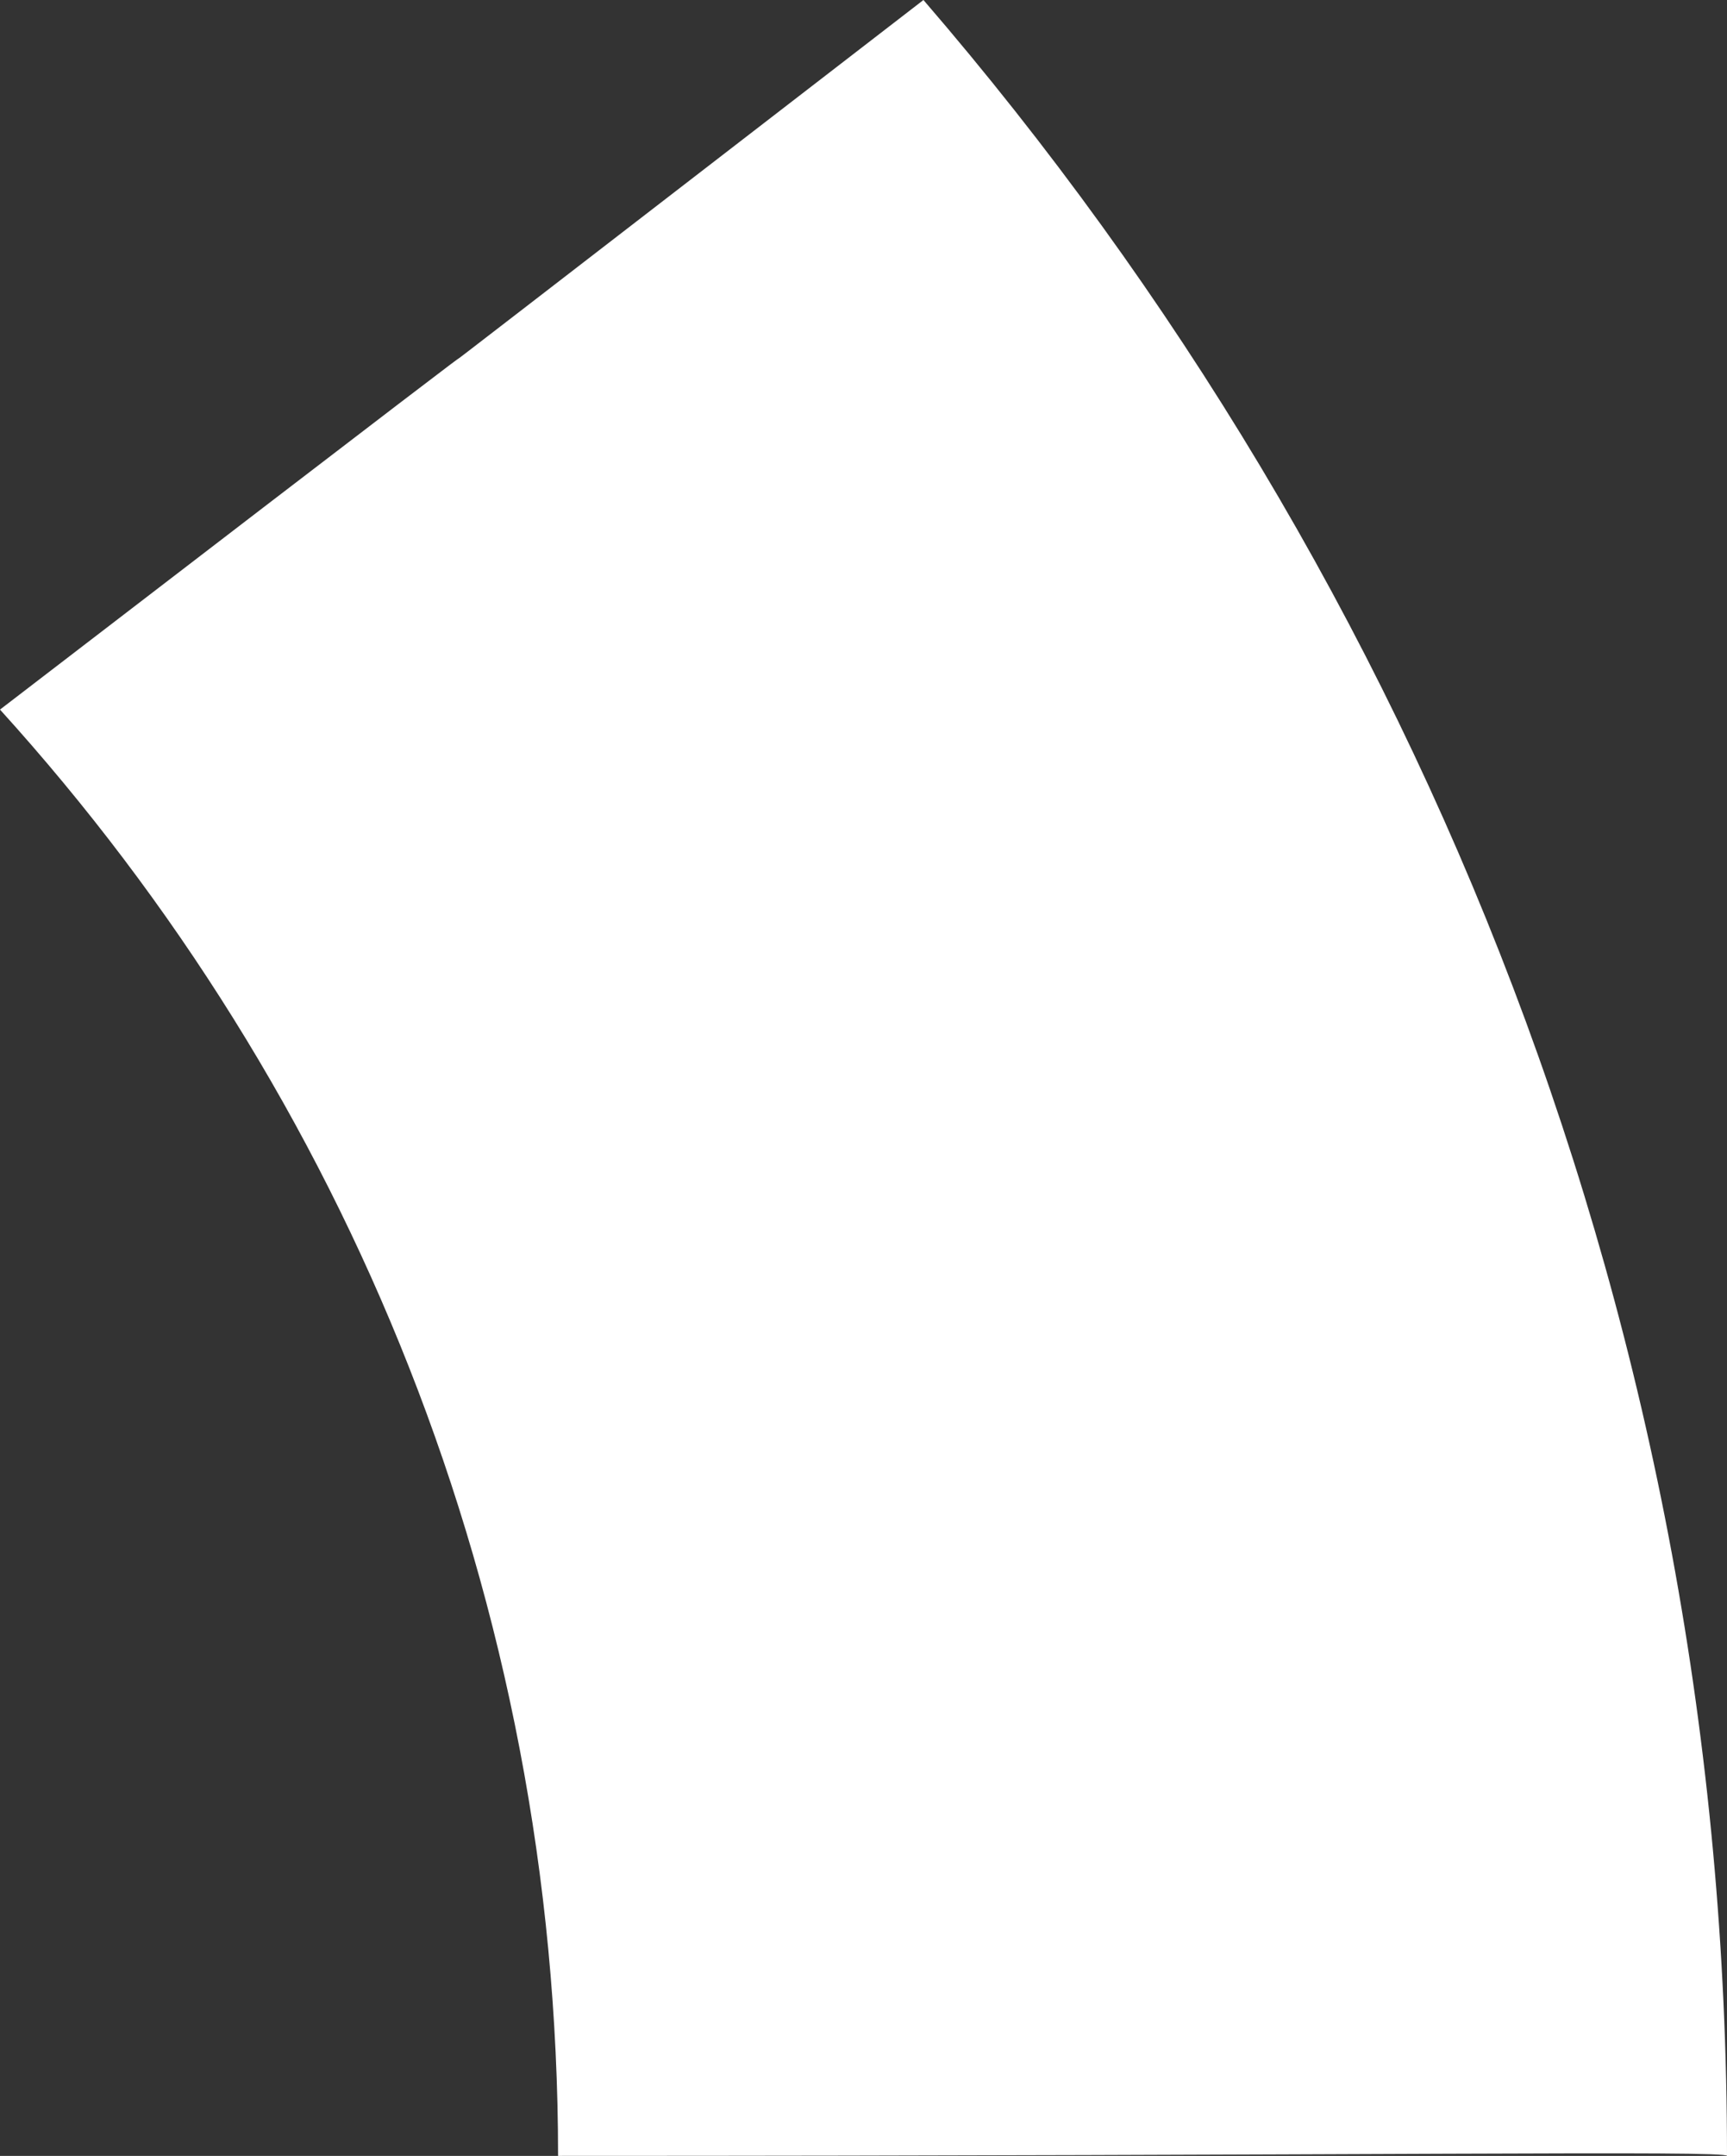 <svg id="Эллипс_1099_копия_3_1_" xmlns="http://www.w3.org/2000/svg" viewBox="0 0 121 151"><rect x="0" y="0" width="121" height="151" fill="#333333" stroke="none"/><style>.st0{fill-rule:evenodd;clip-rule:evenodd;fill:#fff}</style><path class="st0" d="M64.7 0C.4 49.6 63.7.8 0 49.7 24.3 76.5 39.1 112 39.1 151c57.1 0 81.9-.4 81.9 0C121 93.4 99.8 40.7 64.7 0z" id="Эллипс_1099_копия_3"/></svg>